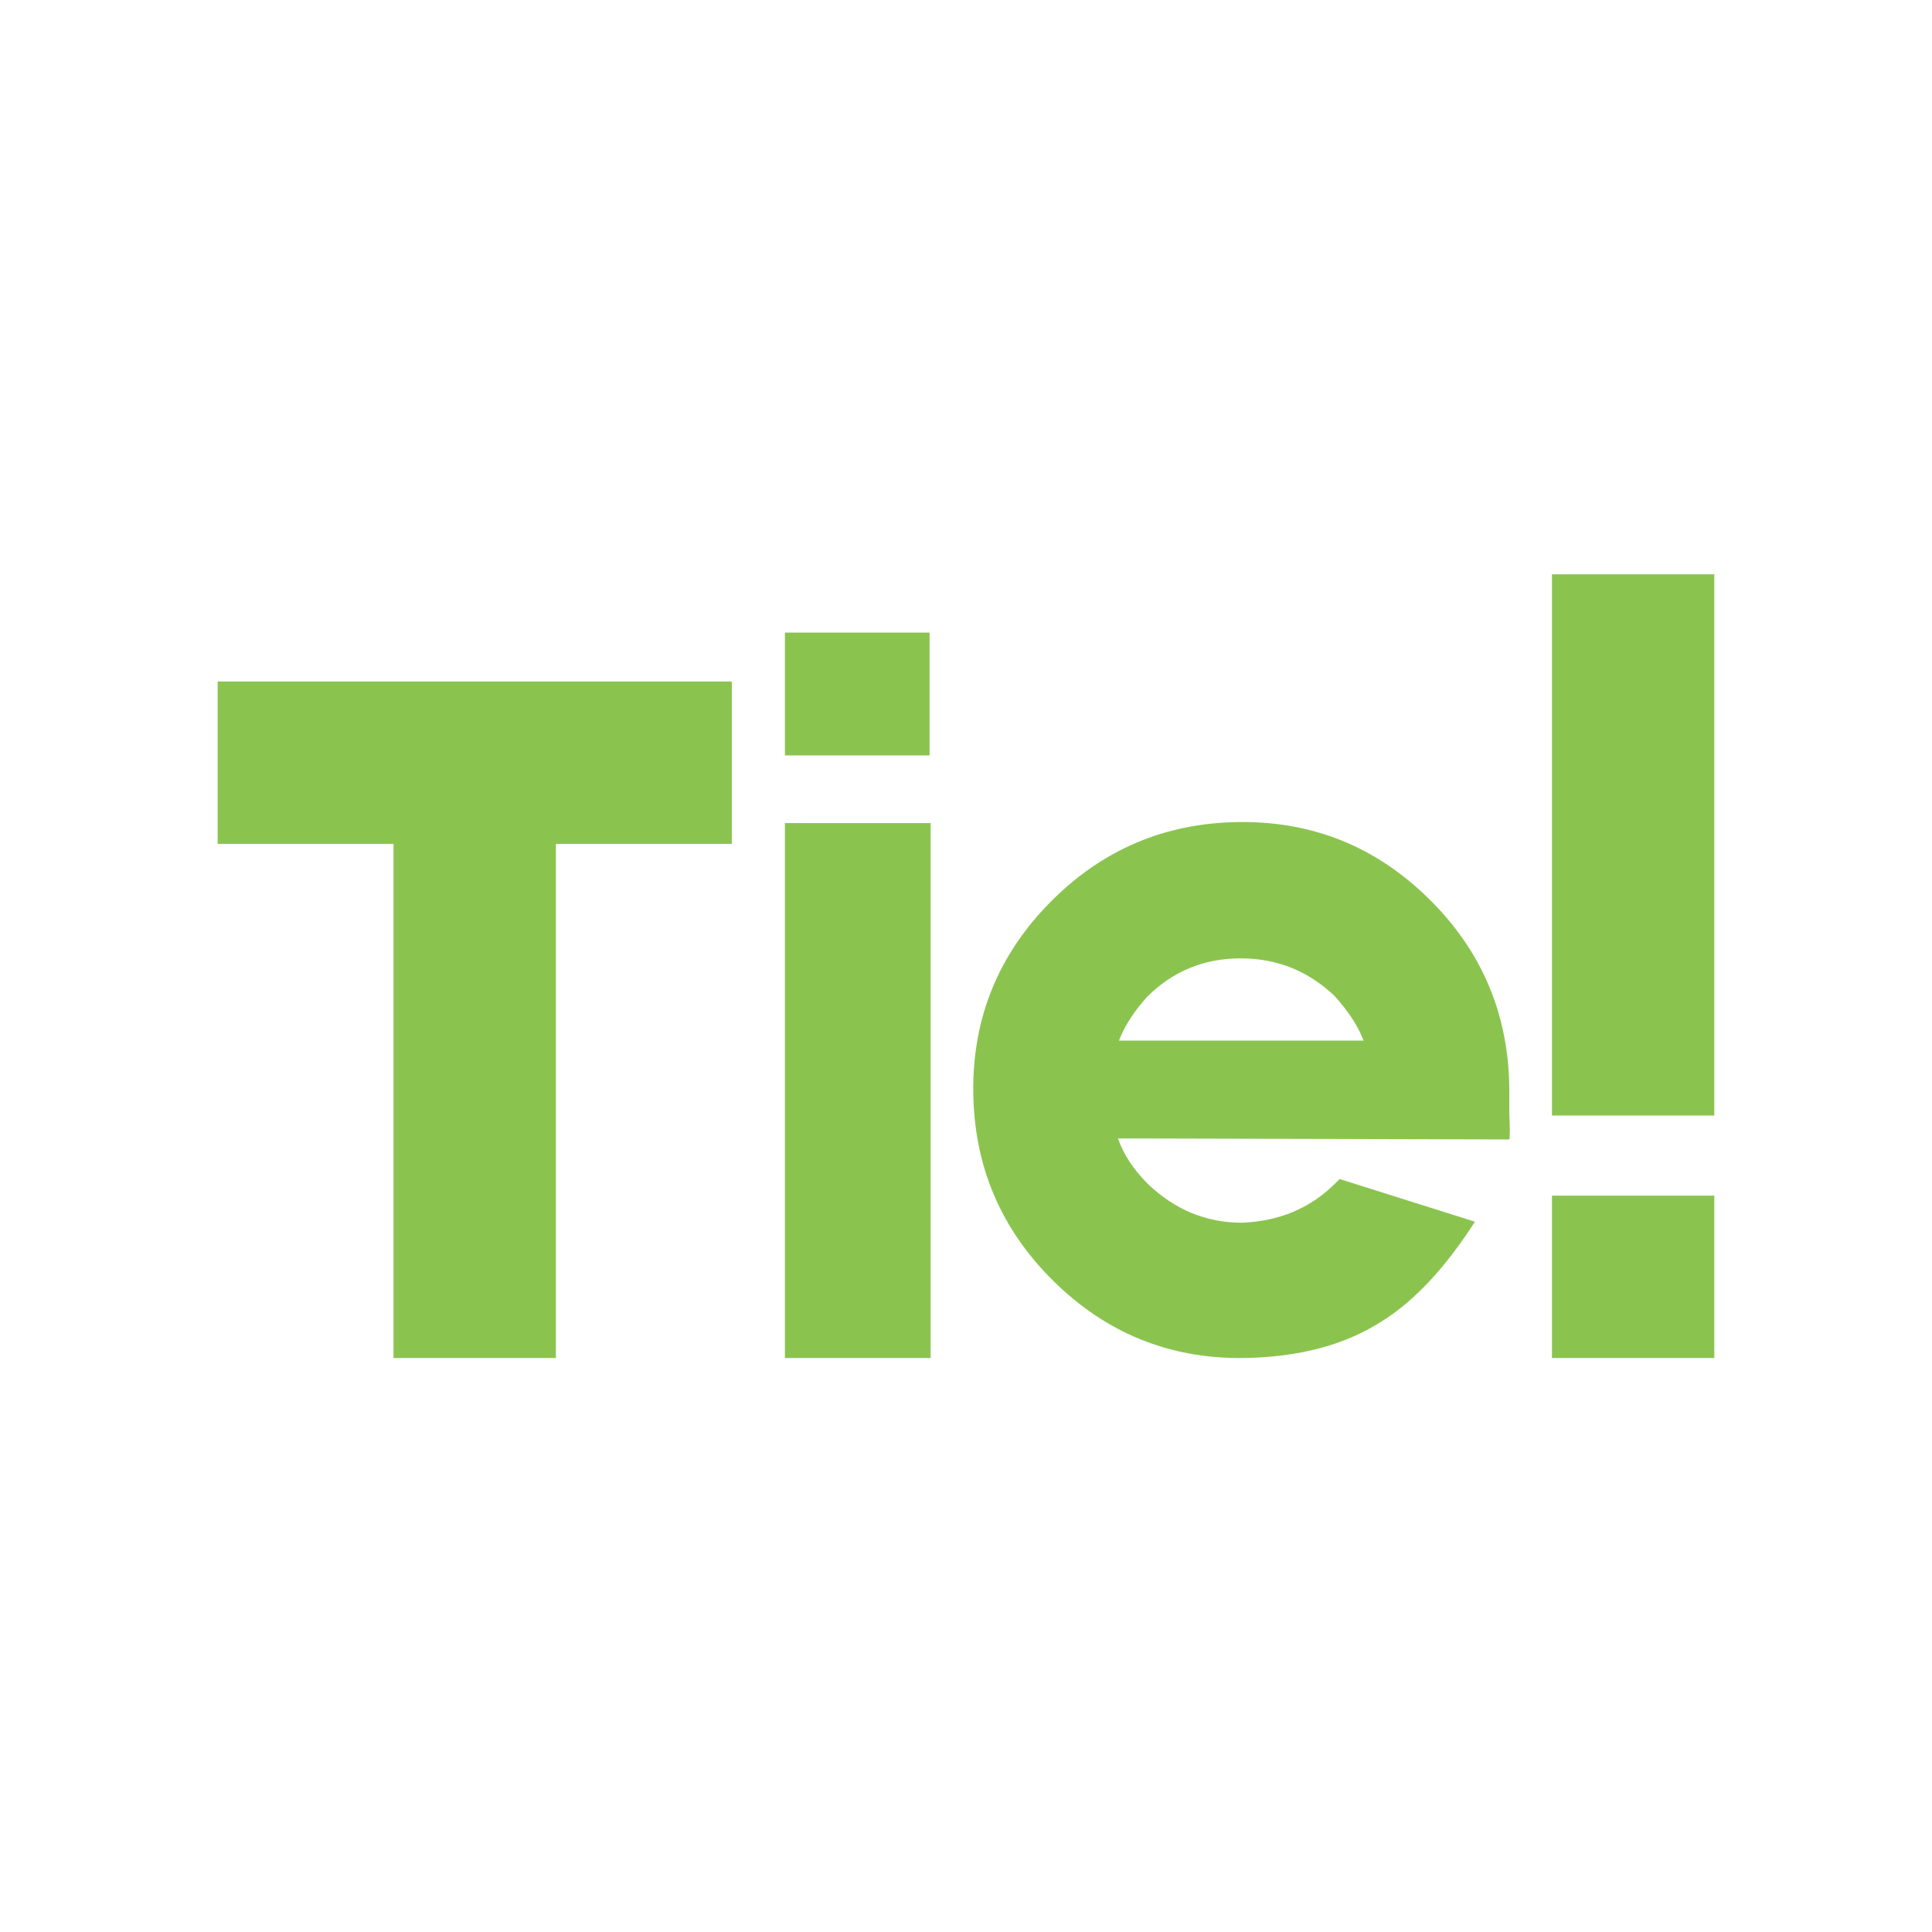<svg xmlns="http://www.w3.org/2000/svg" xmlns:xlink="http://www.w3.org/1999/xlink" width="1080" zoomAndPan="magnify" viewBox="0 0 810 810" height="1080" preserveAspectRatio="xMidYMid meet" version="1.0"><defs><g/></defs><g fill="#8ac44f" fill-opacity="1"><g transform="translate(78.159, 569.362)"><g><path d="M 228.656 -215.562 L 154.906 -215.562 L 154.906 0 L 86.828 0 L 86.828 -215.562 L 13.094 -215.562 L 13.094 -283.641 L 228.656 -283.641 Z M 228.656 -215.562 "/></g></g></g><g fill="#8ac44f" fill-opacity="1"><g transform="translate(315.978, 569.362)"><g><path d="M 73.75 -304.141 L 73.75 -252.656 L 13.094 -252.656 L 13.094 -304.141 Z M 74.188 -224.281 L 74.188 0 L 13.094 0 L 13.094 -224.281 Z M 74.188 -224.281 "/></g></g></g><g fill="#8ac44f" fill-opacity="1"><g transform="translate(403.251, 569.362)"><g><path d="M 229.531 -102.547 C 229.82 -96.43 229.82 -92.797 229.531 -91.641 L 65.453 -92.078 C 67.773 -85.379 71.992 -78.977 78.109 -72.875 C 89.453 -62.113 102.539 -56.734 117.375 -56.734 C 133.082 -57.305 146.176 -62.832 156.656 -73.312 L 158.406 -75.047 L 215.125 -57.156 C 202.613 -37.664 189.523 -23.703 175.859 -15.266 C 160.43 -5.379 141.082 -0.289 117.812 0 C 86.977 0.289 60.508 -10.473 38.406 -32.297 C 16.289 -54.109 5.086 -80.578 4.797 -111.703 C 4.504 -142.547 15.27 -169.02 37.094 -191.125 C 58.906 -213.227 85.379 -224.426 116.516 -224.719 C 147.348 -225.008 173.816 -214.25 195.922 -192.438 C 218.035 -170.613 229.238 -144.141 229.531 -113.016 Z M 116.938 -167.562 C 101.52 -167.562 88.43 -162.18 77.672 -151.422 C 72.141 -145.305 68.211 -139.195 65.891 -133.094 L 168.438 -133.094 C 166.102 -139.195 162.031 -145.453 156.219 -151.859 C 145.164 -162.328 132.07 -167.562 116.938 -167.562 Z M 116.938 -167.562 "/></g></g></g><g fill="#8ac44f" fill-opacity="1"><g transform="translate(637.578, 569.362)"><g><path d="M 13.094 -328.578 L 81.156 -328.578 L 81.156 -101.672 L 13.094 -101.672 Z M 13.094 0 L 13.094 -68.078 L 81.156 -68.078 L 81.156 0 Z M 13.094 0 "/></g></g></g></svg>